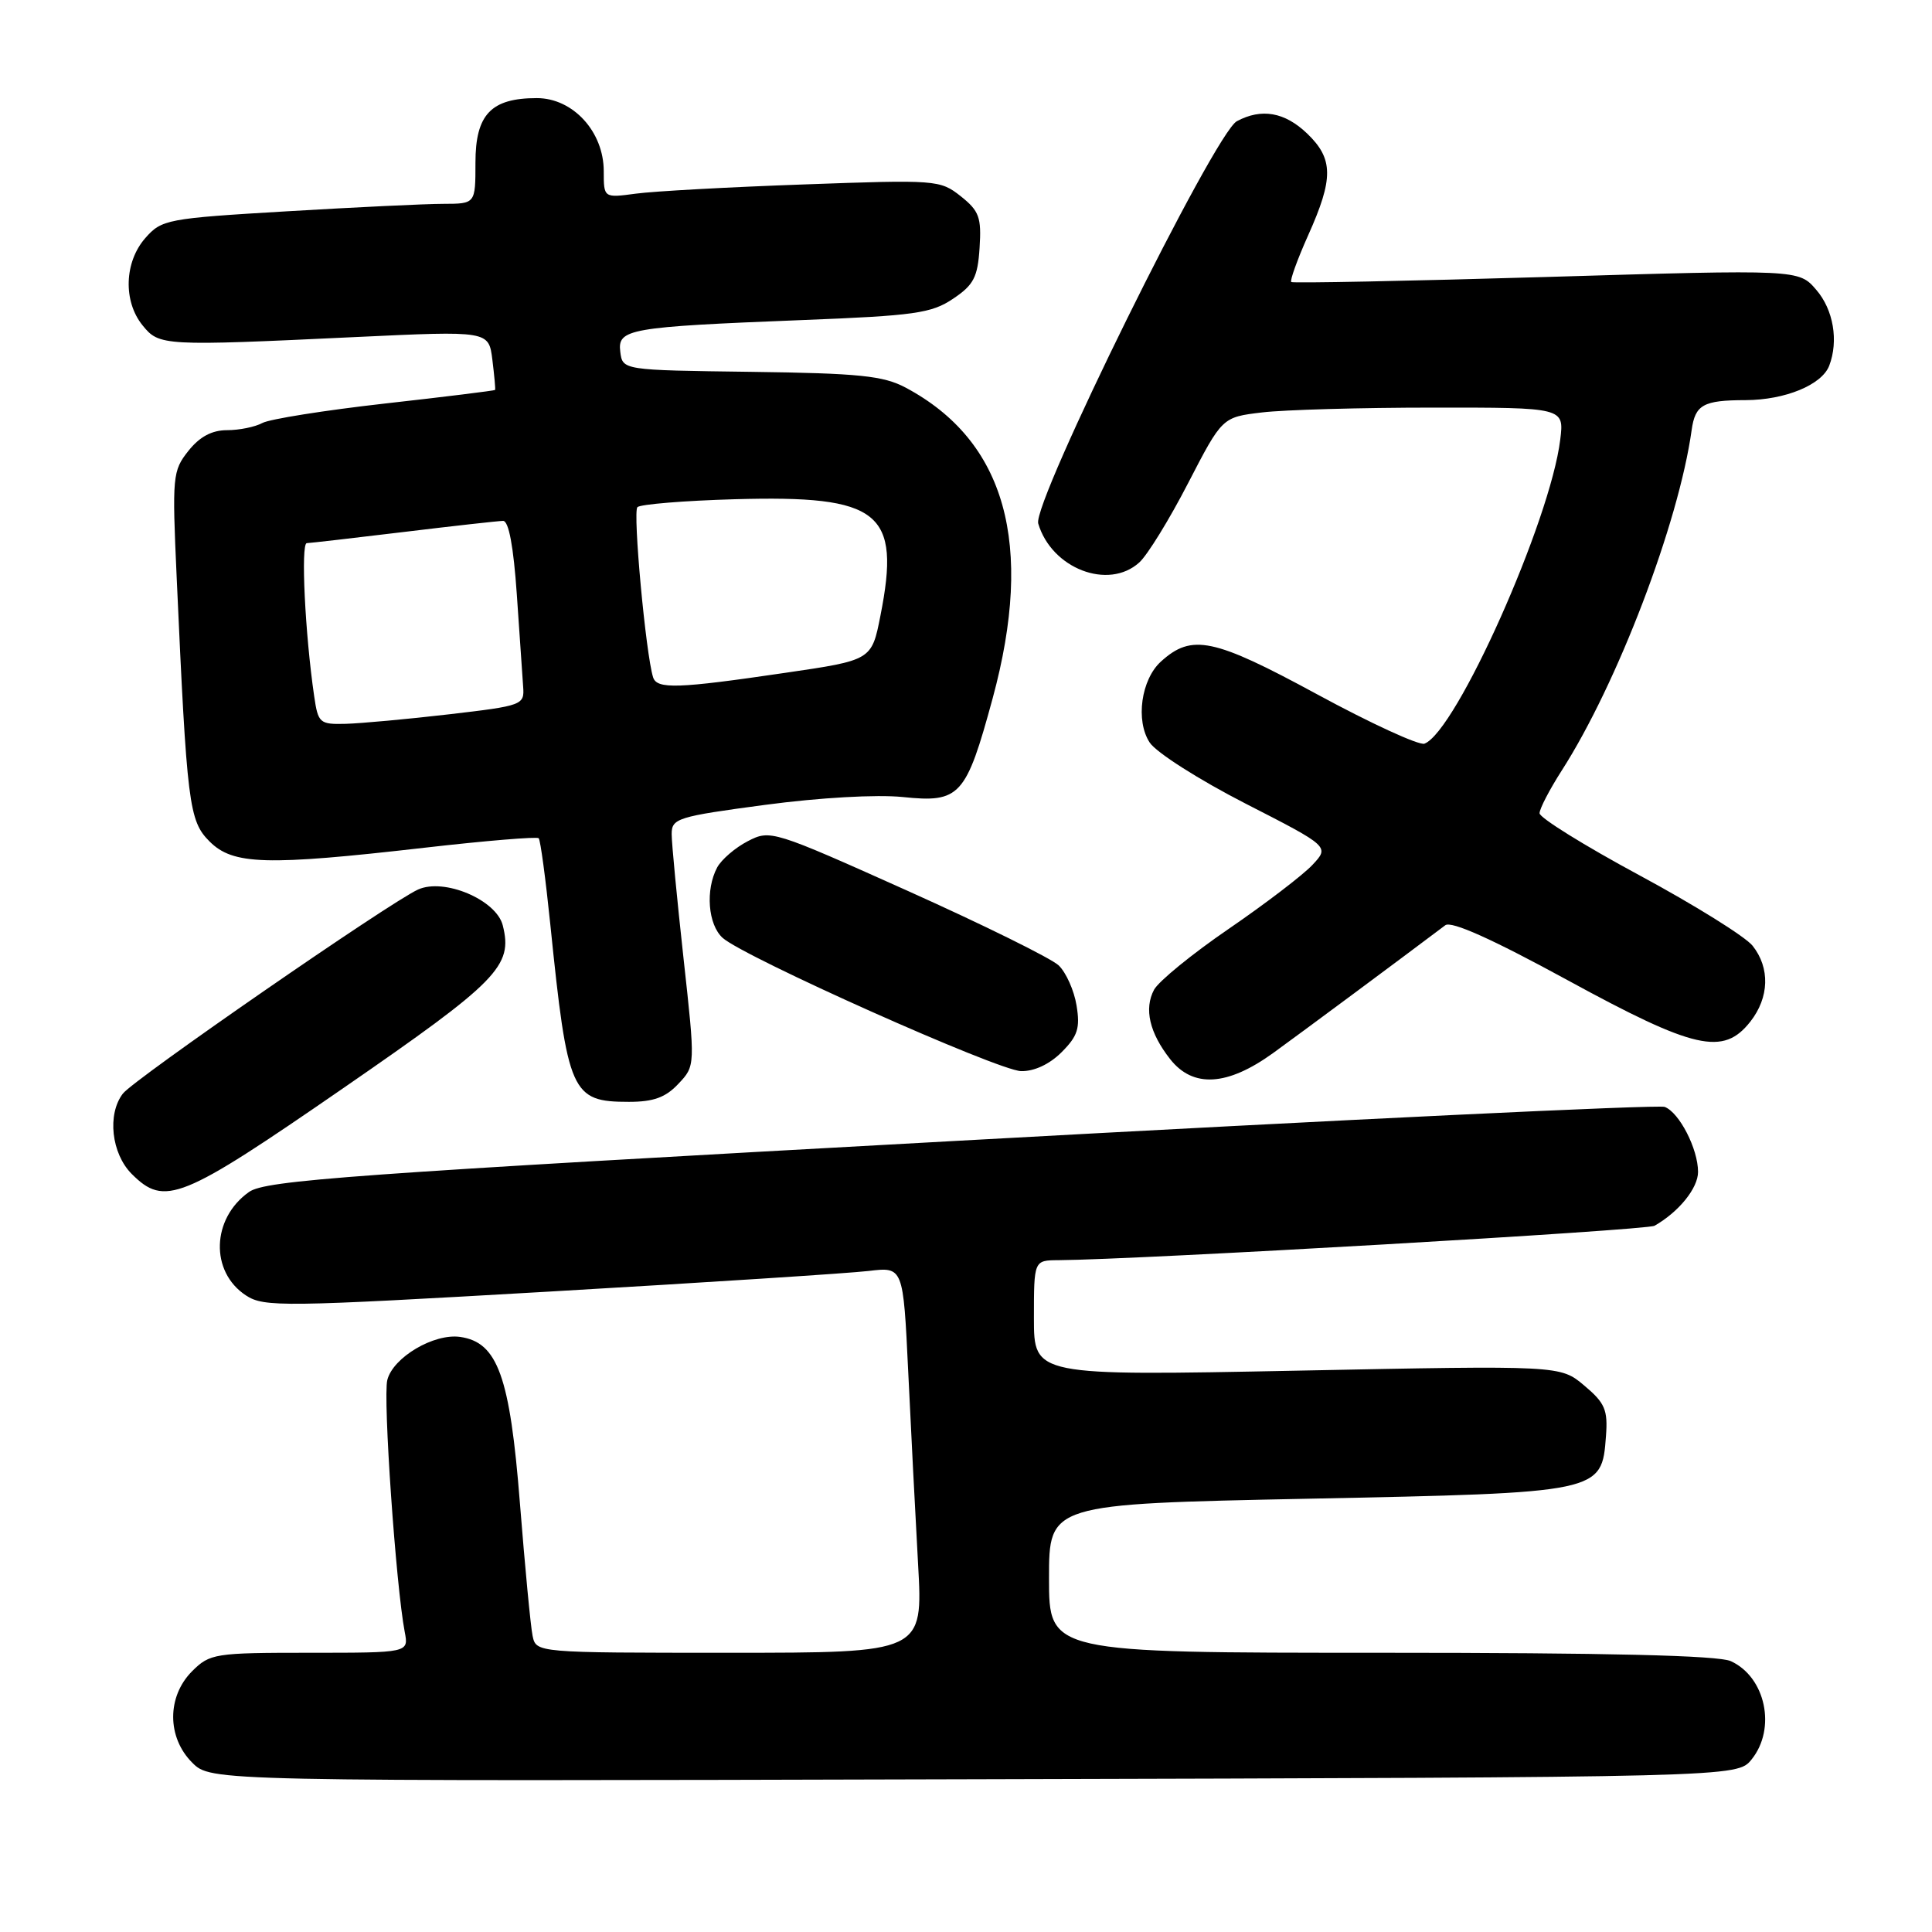 <?xml version="1.0" encoding="UTF-8" standalone="no"?>
<!DOCTYPE svg PUBLIC "-//W3C//DTD SVG 1.1//EN" "http://www.w3.org/Graphics/SVG/1.1/DTD/svg11.dtd" >
<svg xmlns="http://www.w3.org/2000/svg" xmlns:xlink="http://www.w3.org/1999/xlink" version="1.1" viewBox="0 0 256 256">
 <g >
 <path fill="currentColor"
d=" M 232.09 233.14 C 235.40 229.05 233.96 222.22 229.34 220.11 C 227.67 219.35 213.04 219.00 182.95 219.00 C 139.00 219.00 139.00 219.00 139.00 209.14 C 139.00 199.29 139.00 199.29 173.25 198.59 C 212.26 197.80 212.24 197.80 212.80 190.28 C 213.06 186.81 212.67 185.90 209.92 183.59 C 206.75 180.92 206.75 180.92 171.87 181.62 C 137.00 182.31 137.00 182.31 137.00 174.66 C 137.00 167.00 137.00 167.00 140.25 166.98 C 150.80 166.91 218.18 163.02 219.23 162.42 C 222.45 160.59 225.00 157.44 225.00 155.28 C 225.00 152.24 222.52 147.41 220.58 146.67 C 219.75 146.35 177.77 148.36 127.29 151.14 C 46.41 155.58 35.20 156.39 33.00 157.94 C 28.02 161.45 27.81 168.52 32.59 171.65 C 34.98 173.22 37.49 173.18 72.82 171.14 C 93.54 169.94 112.57 168.71 115.09 168.41 C 119.68 167.86 119.68 167.86 120.34 181.68 C 120.70 189.28 121.29 200.79 121.65 207.25 C 122.31 219.00 122.31 219.00 96.67 219.00 C 71.04 219.00 71.04 219.00 70.57 216.75 C 70.31 215.51 69.56 207.60 68.89 199.16 C 67.57 182.37 65.94 177.86 60.98 177.15 C 57.50 176.65 52.07 179.86 51.32 182.86 C 50.73 185.20 52.46 210.13 53.63 216.25 C 54.16 219.00 54.16 219.00 41.03 219.00 C 28.43 219.00 27.81 219.10 25.45 221.45 C 22.11 224.80 22.11 230.21 25.47 233.56 C 27.94 236.03 27.94 236.03 129.06 235.76 C 230.18 235.50 230.18 235.50 232.09 233.14 Z  M 45.42 144.23 C 66.03 130.01 67.98 128.02 66.62 122.62 C 65.77 119.23 58.84 116.30 55.39 117.87 C 51.63 119.58 17.72 143.02 16.28 144.91 C 14.18 147.65 14.76 152.85 17.45 155.55 C 21.82 159.91 23.94 159.05 45.42 144.23 Z  M 89.89 143.61 C 92.14 141.23 92.14 141.23 90.57 126.98 C 89.71 119.15 89.00 111.74 89.00 110.52 C 89.00 108.44 89.75 108.20 101.37 106.65 C 108.65 105.68 116.17 105.26 119.62 105.61 C 127.20 106.40 128.00 105.52 131.53 92.54 C 137.08 72.08 133.25 58.42 120.00 51.36 C 117.04 49.79 113.88 49.46 99.50 49.27 C 82.50 49.05 82.50 49.05 82.19 46.62 C 81.81 43.58 83.28 43.32 106.28 42.41 C 121.18 41.83 123.43 41.51 126.28 39.59 C 129.02 37.76 129.55 36.74 129.80 32.83 C 130.06 28.80 129.75 27.95 127.30 26.00 C 124.57 23.84 124.07 23.80 106.50 24.44 C 96.60 24.79 86.59 25.34 84.25 25.66 C 80.00 26.23 80.00 26.23 80.00 22.69 C 80.00 17.45 75.93 13.00 71.13 13.00 C 65.06 13.00 63.00 15.17 63.00 21.56 C 63.00 27.00 63.00 27.00 58.75 27.01 C 56.41 27.01 47.08 27.46 38.00 28.00 C 22.11 28.94 21.42 29.08 19.25 31.55 C 16.47 34.72 16.30 39.92 18.89 43.11 C 21.10 45.84 21.57 45.87 47.13 44.66 C 64.76 43.83 64.76 43.83 65.24 47.66 C 65.50 49.77 65.67 51.58 65.60 51.67 C 65.54 51.76 58.97 52.58 51.00 53.47 C 43.02 54.37 35.72 55.53 34.76 56.05 C 33.81 56.57 31.70 57.00 30.09 57.00 C 28.07 57.00 26.45 57.87 24.96 59.75 C 22.87 62.38 22.80 63.11 23.41 76.50 C 24.77 106.67 25.03 108.76 27.77 111.50 C 30.88 114.61 35.26 114.73 56.24 112.33 C 64.34 111.40 71.16 110.84 71.38 111.07 C 71.61 111.31 72.30 116.45 72.92 122.50 C 75.21 144.89 75.70 146.00 83.33 146.00 C 86.59 146.00 88.20 145.42 89.89 143.61 Z  M 168.70 139.53 C 172.55 136.74 184.98 127.52 191.51 122.60 C 192.31 122.00 197.73 124.43 207.66 129.85 C 224.56 139.07 228.34 139.93 231.93 135.37 C 234.44 132.17 234.56 128.26 232.23 125.32 C 231.28 124.12 224.54 119.92 217.25 115.99 C 209.96 112.06 204.00 108.36 204.00 107.76 C 204.00 107.16 205.33 104.61 206.95 102.08 C 214.30 90.62 222.43 69.33 224.15 57.00 C 224.62 53.62 225.68 53.03 231.30 53.02 C 236.54 53.00 241.40 51.00 242.38 48.46 C 243.64 45.17 242.94 41.04 240.67 38.41 C 238.35 35.70 238.35 35.70 204.92 36.70 C 186.54 37.24 171.32 37.54 171.10 37.37 C 170.89 37.19 171.90 34.39 173.35 31.15 C 176.72 23.64 176.69 21.04 173.20 17.69 C 170.23 14.85 167.16 14.31 163.89 16.06 C 160.95 17.63 136.76 66.64 137.57 69.37 C 139.34 75.34 146.87 78.24 150.96 74.53 C 152.04 73.56 154.95 68.83 157.43 64.02 C 161.95 55.28 161.95 55.28 167.22 54.65 C 170.13 54.30 180.32 54.01 189.88 54.01 C 207.26 54.00 207.26 54.00 206.74 58.25 C 205.43 69.00 192.96 96.93 188.75 98.54 C 188.06 98.81 181.64 95.86 174.49 91.98 C 160.79 84.55 157.92 83.95 153.84 87.65 C 151.20 90.03 150.44 95.50 152.34 98.39 C 153.20 99.71 158.91 103.34 165.04 106.48 C 176.18 112.18 176.18 112.18 173.89 114.62 C 172.63 115.96 167.64 119.77 162.81 123.08 C 157.97 126.39 153.53 130.02 152.92 131.14 C 151.57 133.67 152.31 136.85 155.05 140.34 C 158.08 144.19 162.62 143.92 168.70 139.53 Z  M 140.66 139.43 C 142.80 137.29 143.14 136.24 142.65 133.24 C 142.33 131.25 141.26 128.86 140.28 127.92 C 139.30 126.99 130.31 122.55 120.31 118.06 C 102.39 110.02 102.06 109.92 99.09 111.46 C 97.42 112.32 95.60 113.89 95.03 114.94 C 93.45 117.90 93.81 122.51 95.75 124.27 C 98.58 126.82 132.24 141.86 135.30 141.93 C 137.03 141.97 139.07 141.02 140.66 139.43 Z  M 41.63 92.25 C 40.42 83.98 39.84 72.00 40.65 71.97 C 41.12 71.95 46.90 71.29 53.50 70.49 C 60.10 69.69 66.02 69.03 66.66 69.02 C 67.41 69.01 68.04 72.40 68.48 78.75 C 68.84 84.11 69.22 89.62 69.32 90.99 C 69.50 93.42 69.26 93.51 59.50 94.65 C 54.00 95.29 47.85 95.85 45.84 95.91 C 42.35 96.00 42.15 95.82 41.63 92.25 Z  M 86.54 89.75 C 85.57 86.70 83.83 67.83 84.46 67.20 C 84.85 66.82 90.66 66.34 97.38 66.15 C 116.63 65.61 119.39 67.81 116.66 81.59 C 115.50 87.48 115.50 87.48 104.00 89.16 C 89.80 91.25 87.05 91.34 86.54 89.75 Z "/>
</g>
</svg>
